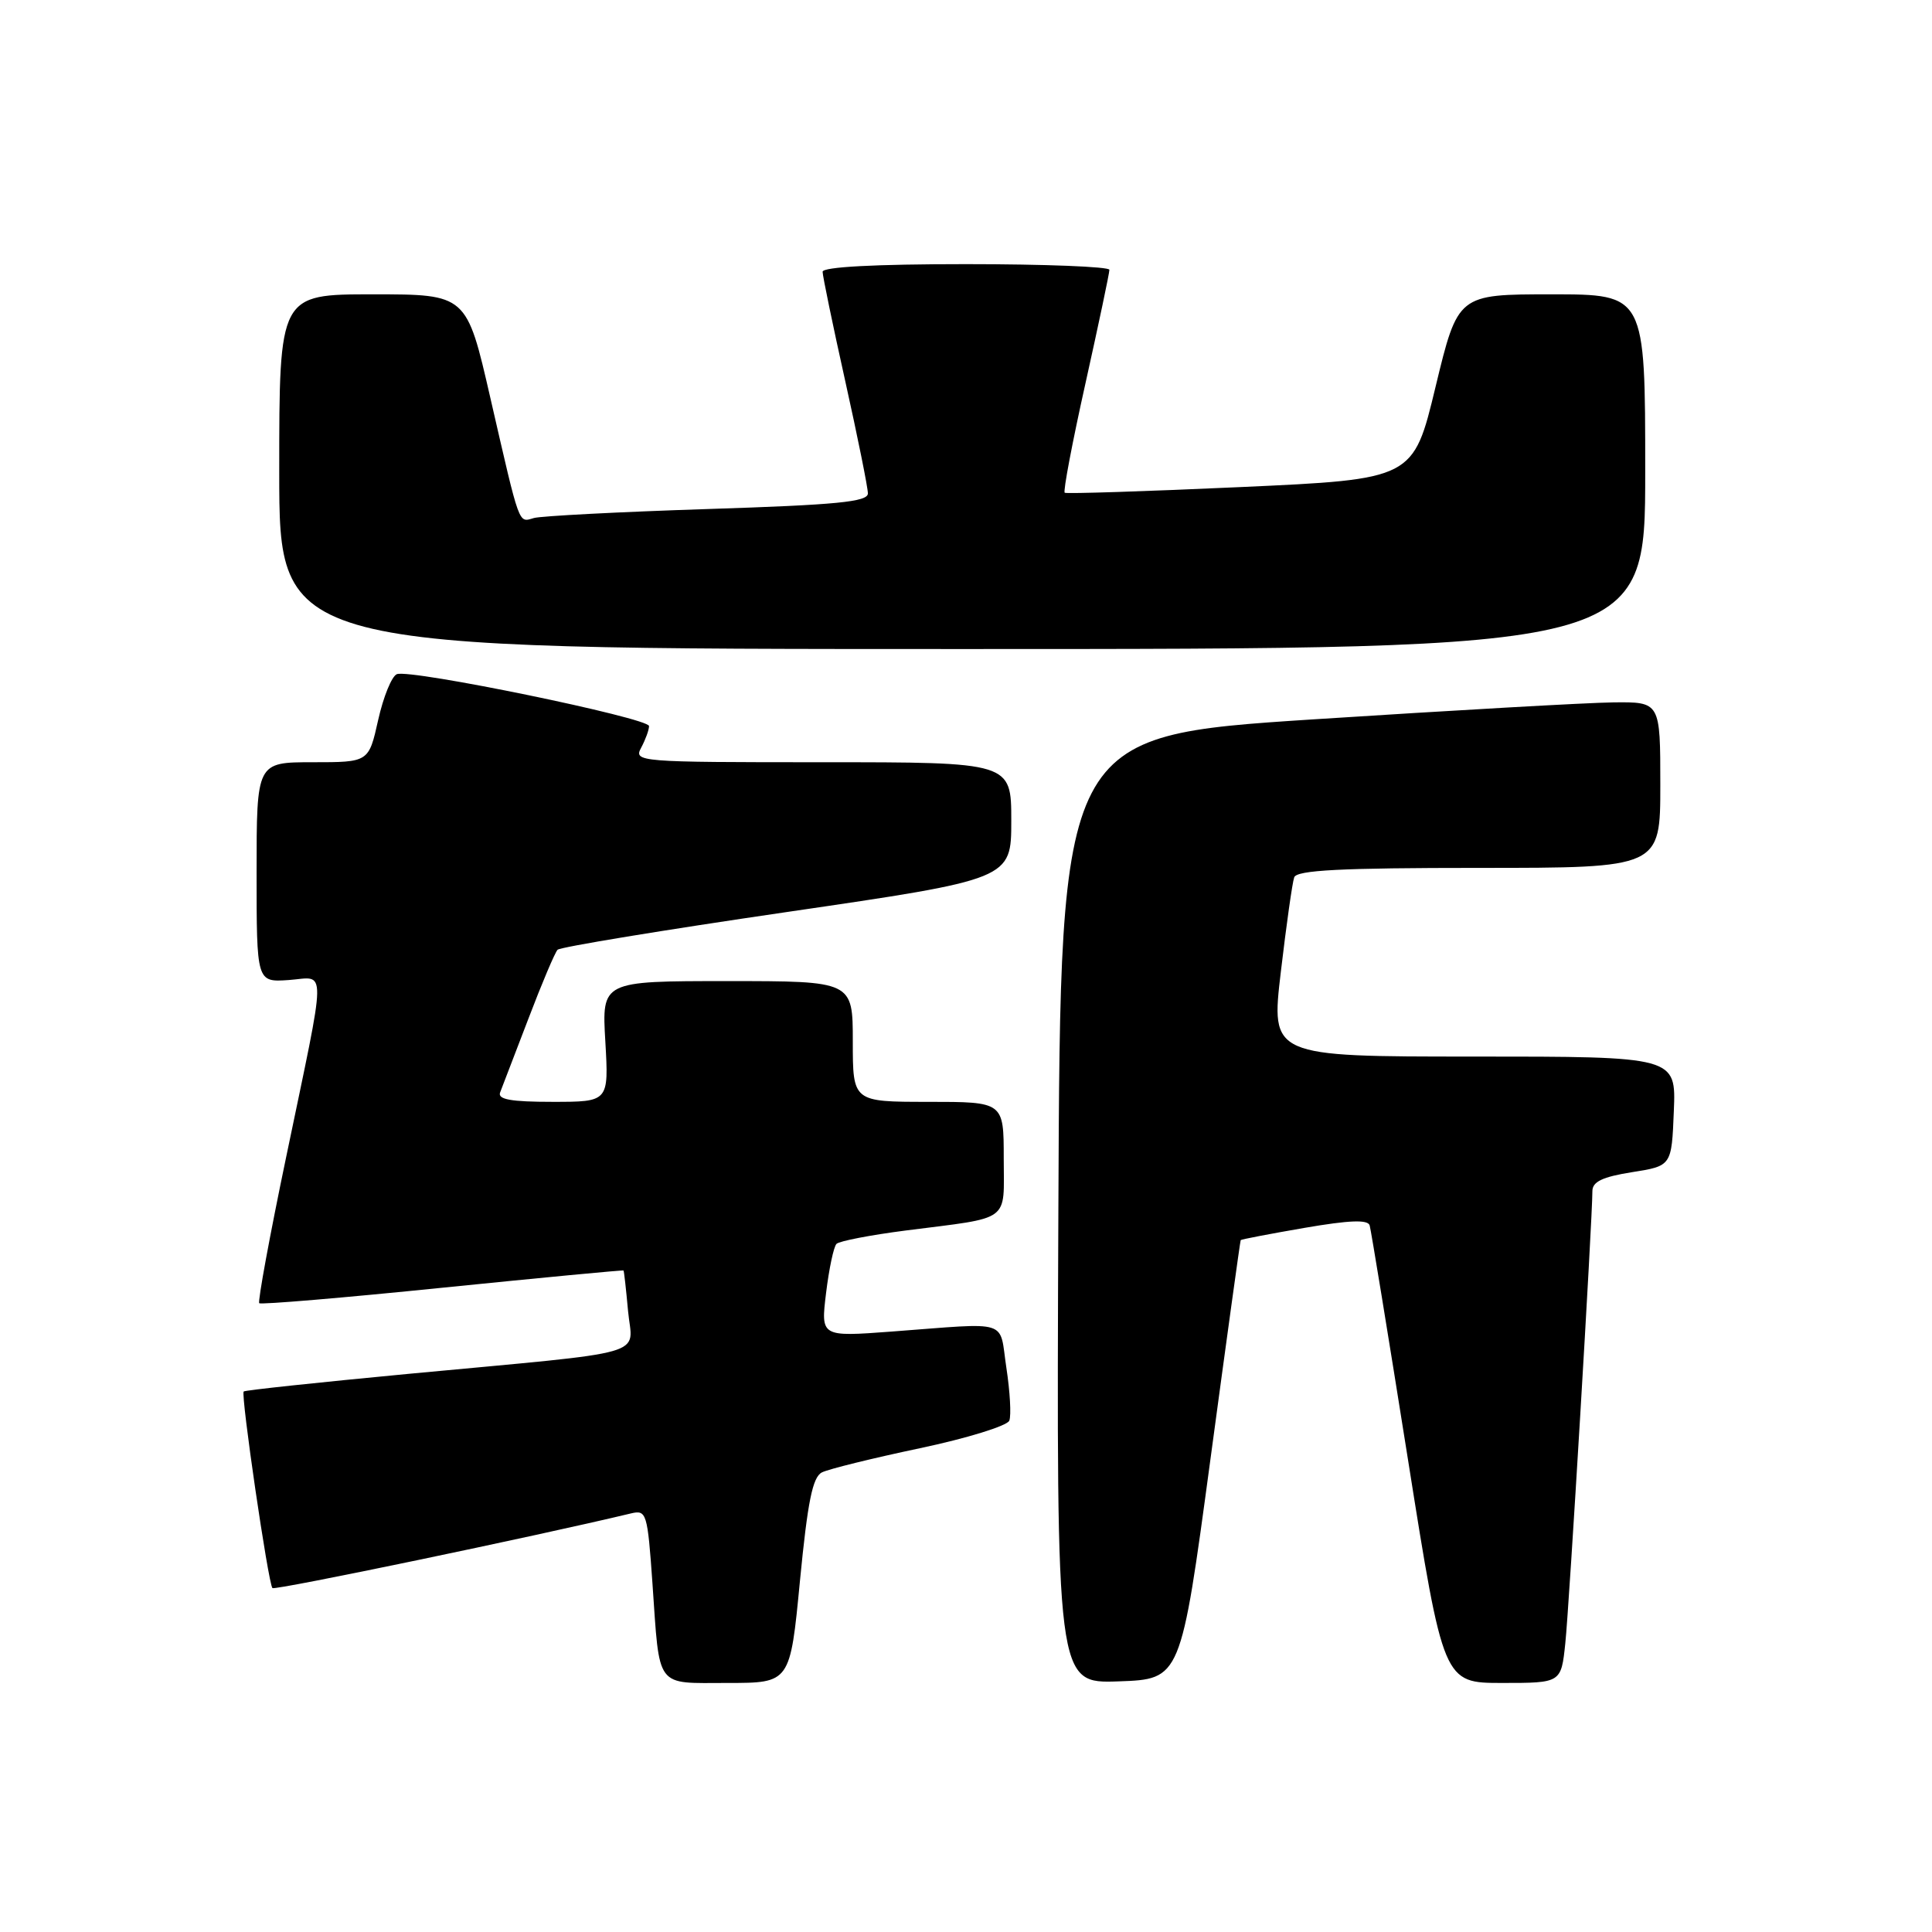 <?xml version="1.0" encoding="UTF-8" standalone="no"?>
<!DOCTYPE svg PUBLIC "-//W3C//DTD SVG 1.1//EN" "http://www.w3.org/Graphics/SVG/1.1/DTD/svg11.dtd" >
<svg xmlns="http://www.w3.org/2000/svg" xmlns:xlink="http://www.w3.org/1999/xlink" version="1.1" viewBox="0 0 256 256">
 <g >
 <path fill="currentColor"
d=" M 106.00 209.45 C 107.02 198.97 107.67 195.72 108.91 195.10 C 109.78 194.66 115.62 193.22 121.88 191.90 C 128.13 190.58 133.47 188.93 133.74 188.24 C 134.01 187.54 133.83 184.39 133.35 181.24 C 132.36 174.71 134.07 175.25 118.13 176.44 C 108.75 177.14 108.75 177.14 109.46 171.32 C 109.85 168.12 110.47 165.19 110.84 164.82 C 111.20 164.45 115.33 163.65 120.00 163.05 C 134.14 161.24 133.00 162.08 133.00 153.48 C 133.00 146.00 133.00 146.00 123.00 146.00 C 113.00 146.00 113.00 146.00 113.00 138.00 C 113.00 130.00 113.00 130.00 96.37 130.00 C 79.74 130.00 79.74 130.00 80.21 138.00 C 80.67 146.00 80.67 146.00 73.23 146.00 C 67.68 146.00 65.91 145.68 66.27 144.75 C 66.54 144.06 68.22 139.68 70.01 135.00 C 71.79 130.32 73.53 126.21 73.88 125.85 C 74.22 125.49 87.89 123.24 104.25 120.85 C 134.00 116.50 134.00 116.50 134.00 108.75 C 134.00 101.00 134.00 101.00 108.96 101.00 C 84.52 101.00 83.95 100.95 84.96 99.07 C 85.53 98.00 86.00 96.72 86.00 96.21 C 86.00 95.14 54.41 88.63 52.59 89.33 C 51.91 89.59 50.80 92.32 50.11 95.40 C 48.86 101.00 48.86 101.00 41.43 101.00 C 34.00 101.00 34.00 101.00 34.00 115.58 C 34.00 130.15 34.00 130.15 38.25 129.86 C 43.33 129.50 43.36 127.14 37.90 153.40 C 35.73 163.79 34.14 172.47 34.35 172.68 C 34.56 172.89 45.48 171.97 58.62 170.63 C 71.75 169.30 82.55 168.27 82.62 168.35 C 82.69 168.43 82.96 170.85 83.22 173.71 C 83.78 179.85 86.91 178.96 54.05 182.05 C 42.25 183.17 32.45 184.21 32.29 184.38 C 31.88 184.79 35.55 209.88 36.10 210.43 C 36.43 210.76 70.92 203.58 83.63 200.53 C 85.66 200.05 85.80 200.48 86.45 209.76 C 87.44 223.93 86.74 223.00 96.42 223.00 C 104.70 223.00 104.70 223.00 106.00 209.45 Z  M 160.37 193.50 C 162.52 177.55 164.33 164.42 164.40 164.32 C 164.47 164.22 168.27 163.49 172.85 162.70 C 178.84 161.67 181.26 161.58 181.49 162.38 C 181.67 163.00 183.94 176.89 186.54 193.25 C 191.26 223.00 191.26 223.00 199.06 223.00 C 206.86 223.00 206.86 223.00 207.41 217.75 C 207.93 212.87 211.00 161.56 211.00 157.83 C 211.00 156.58 212.34 155.94 216.25 155.32 C 221.50 154.49 221.50 154.49 221.79 147.24 C 222.09 140.00 222.09 140.00 195.24 140.00 C 168.39 140.00 168.39 140.00 169.72 128.75 C 170.45 122.56 171.24 116.94 171.49 116.25 C 171.83 115.30 177.65 115.00 195.97 115.00 C 220.00 115.00 220.00 115.00 220.00 104.00 C 220.00 93.00 220.00 93.00 213.75 93.07 C 210.31 93.11 192.43 94.13 174.00 95.32 C 140.50 97.50 140.50 97.50 140.24 160.29 C 139.98 223.08 139.98 223.08 148.22 222.79 C 156.46 222.50 156.46 222.50 160.37 193.50 Z  M 218.00 62.50 C 218.00 39.00 218.00 39.00 205.59 39.00 C 193.18 39.00 193.18 39.00 190.22 51.25 C 187.27 63.50 187.27 63.50 164.38 64.54 C 151.80 65.11 141.31 65.45 141.08 65.29 C 140.85 65.13 142.09 58.59 143.84 50.75 C 145.58 42.91 147.01 36.16 147.00 35.75 C 147.00 35.34 138.45 35.00 128.00 35.00 C 115.91 35.00 109.00 35.37 109.00 36.01 C 109.00 36.56 110.35 43.08 112.00 50.50 C 113.65 57.92 115.00 64.61 115.00 65.38 C 115.00 66.50 110.90 66.90 93.75 67.45 C 82.06 67.83 71.71 68.37 70.75 68.64 C 68.66 69.23 68.95 70.02 64.98 52.75 C 61.83 39.00 61.83 39.00 49.41 39.00 C 37.00 39.00 37.00 39.00 37.00 62.50 C 37.00 86.00 37.00 86.00 127.50 86.00 C 218.00 86.00 218.00 86.00 218.00 62.50 Z "/>
</g>
</svg>